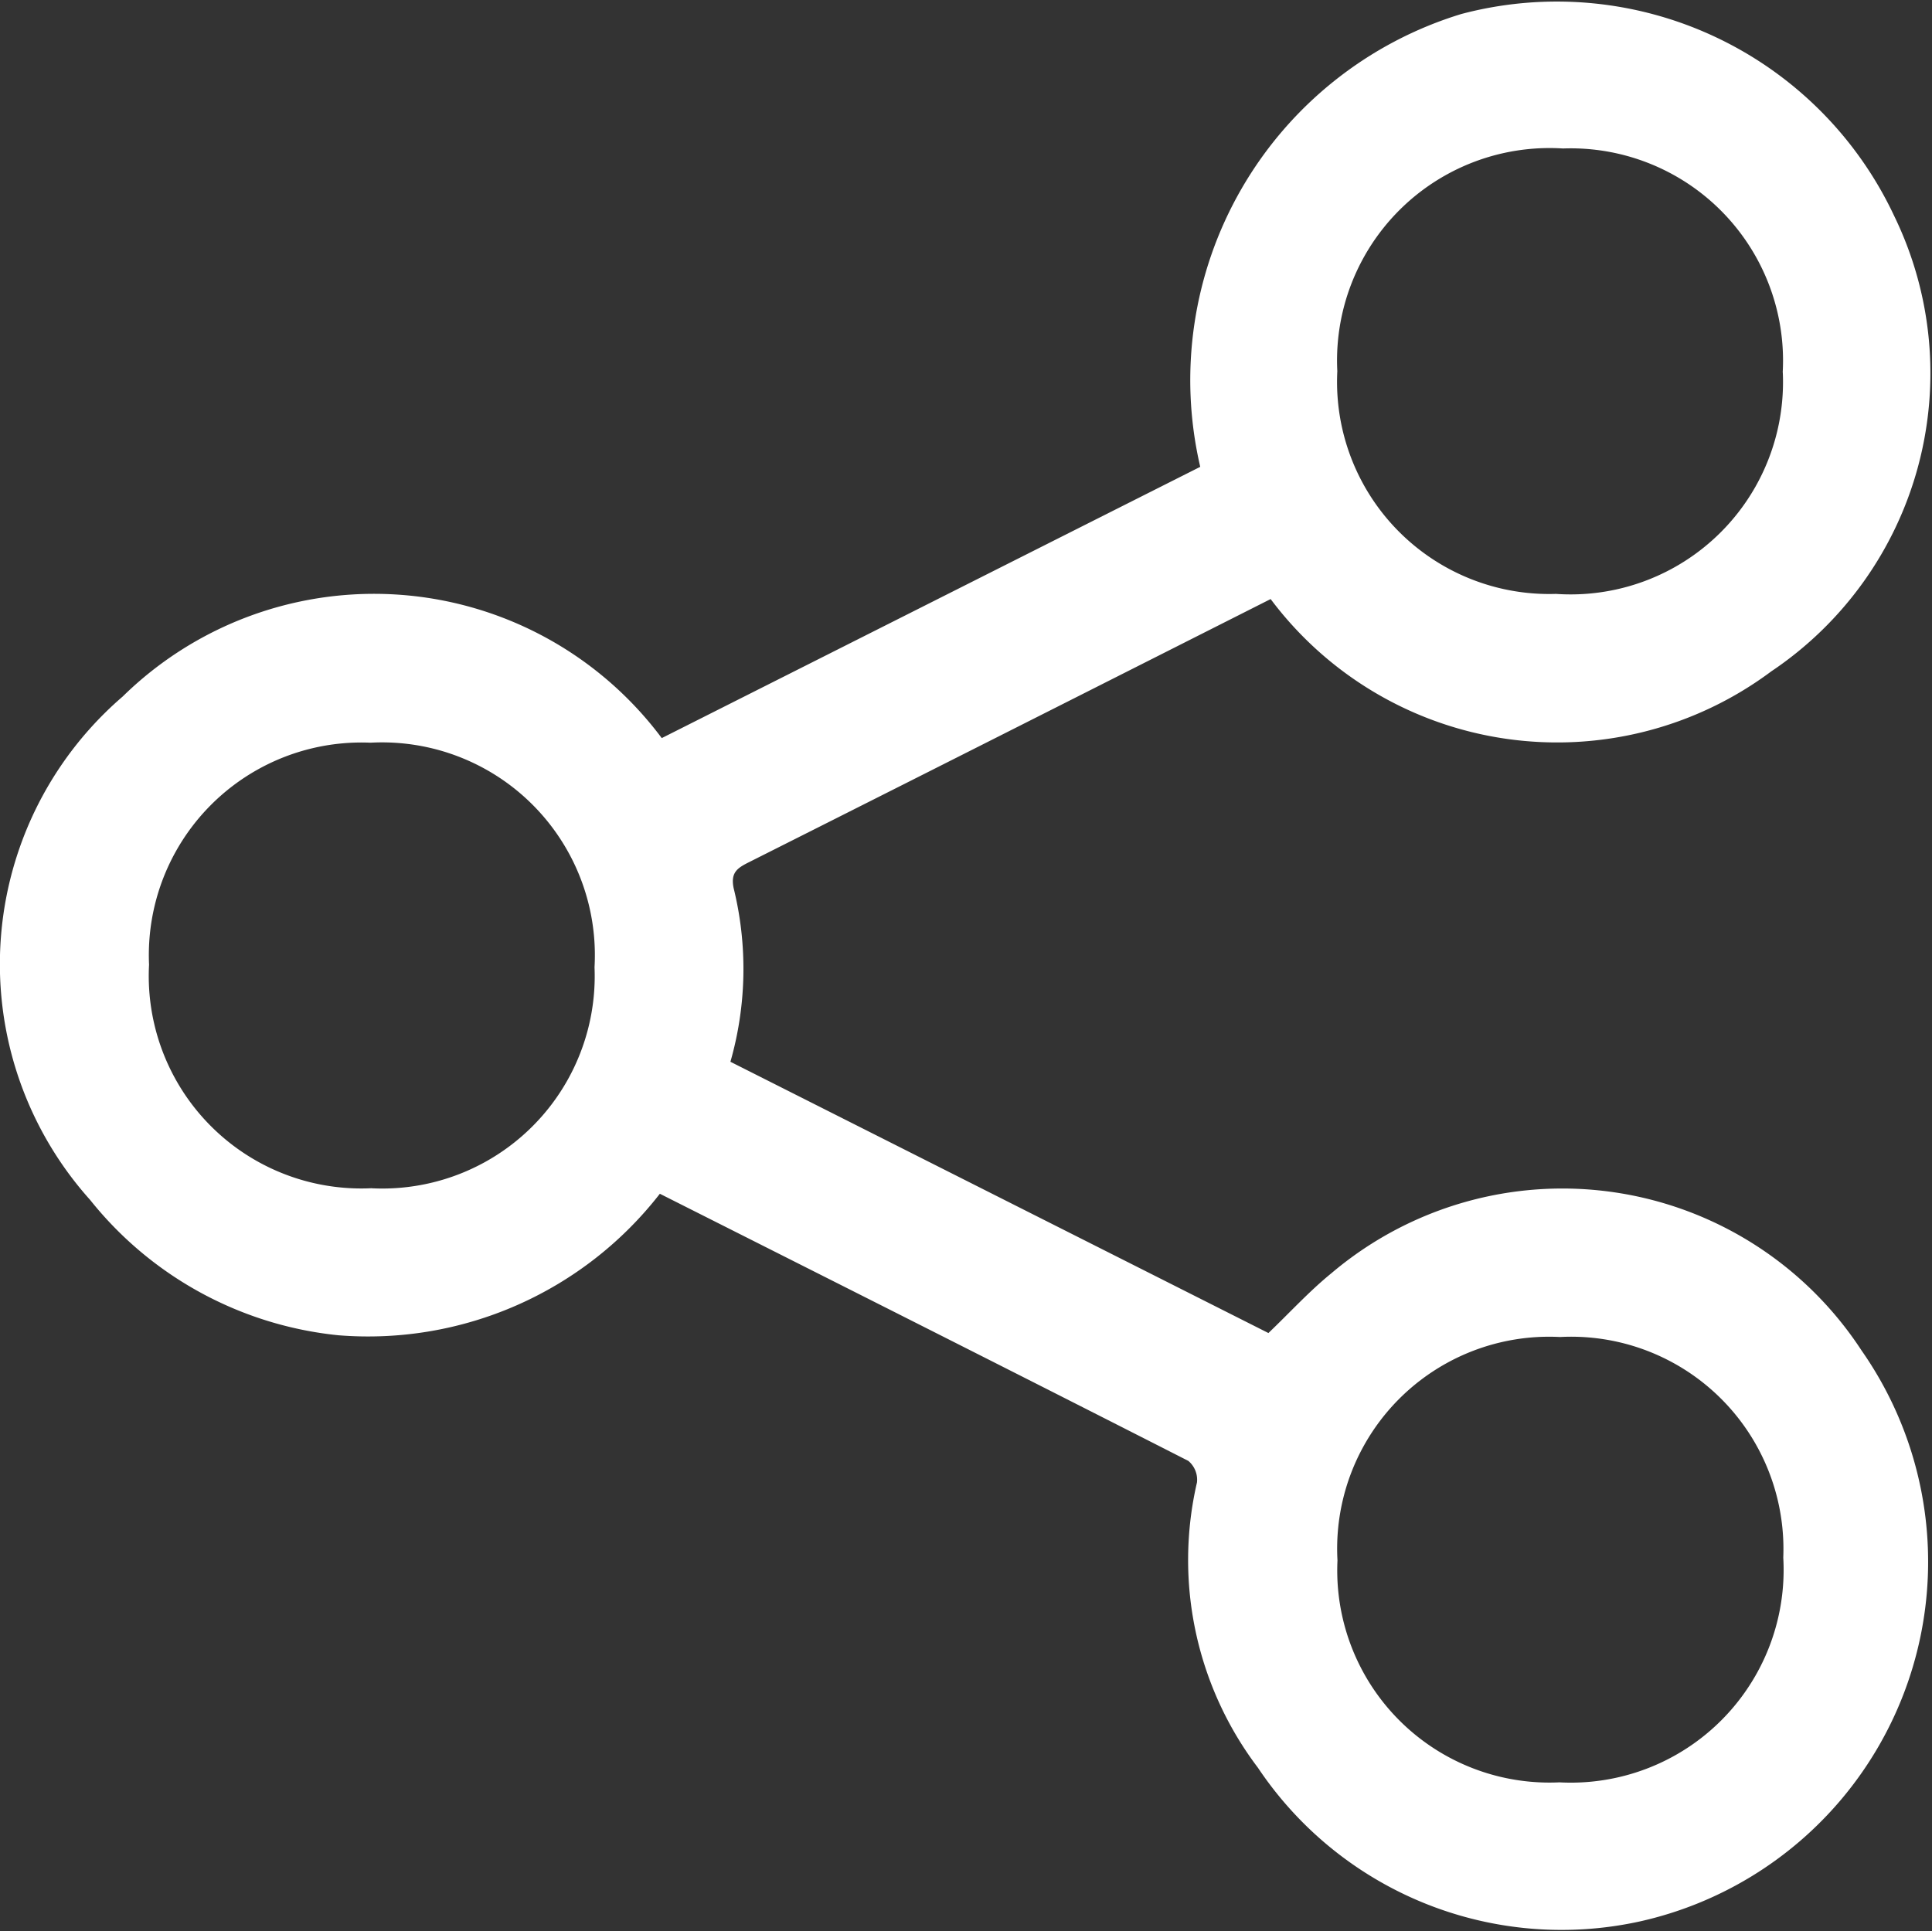 <svg xmlns="http://www.w3.org/2000/svg" width="24.369" height="24.362" viewBox="0 0 24.369 24.362">
  <rect x="0" y="0" width="24.369" height="24.362" fill="#333333" stroke="none"/>
  <path id="Path_53996" data-name="Path 53996" d="M1821.261-1011.67a4.828,4.828,0,0,1,3.292-5.712,4.7,4.7,0,0,1,5.461,2.547,4.53,4.53,0,0,1-1.55,5.745,4.515,4.515,0,0,1-6.315-.912l-2.645,1.336q-1.968.994-3.938,1.985c-.143.072-.23.128-.191.323a4.262,4.262,0,0,1-.04,2.193l6.786,3.422c.272-.26.516-.528.794-.754a4.506,4.506,0,0,1,6.688.975,4.649,4.649,0,0,1-2.79,7.2,4.607,4.607,0,0,1-4.824-1.937,4.34,4.34,0,0,1-.769-3.6.311.311,0,0,0-.109-.271c-2.211-1.126-4.428-2.242-6.666-3.37a4.66,4.66,0,0,1-4.057,1.785,4.6,4.6,0,0,1-3.129-1.707,4.454,4.454,0,0,1,.41-6.35,4.528,4.528,0,0,1,6.8.524Zm7.347-1.192a2.678,2.678,0,0,0-2.772-2.824,2.68,2.68,0,0,0-2.846,2.81,2.676,2.676,0,0,0,2.758,2.809A2.679,2.679,0,0,0,1828.609-1012.863Zm-2.81,12.169a2.674,2.674,0,0,0-2.806,2.818,2.677,2.677,0,0,0,2.8,2.8,2.684,2.684,0,0,0,2.823-2.835A2.678,2.678,0,0,0,1825.8-1000.693Zm-14.986-1.876a2.68,2.68,0,0,0,2.809-2.789,2.684,2.684,0,0,0-2.825-2.832,2.682,2.682,0,0,0-2.794,2.8A2.681,2.681,0,0,0,1810.813-1002.57Z" transform="translate(-1806.122 1017.559)" fill="#fff"/>
</svg>
